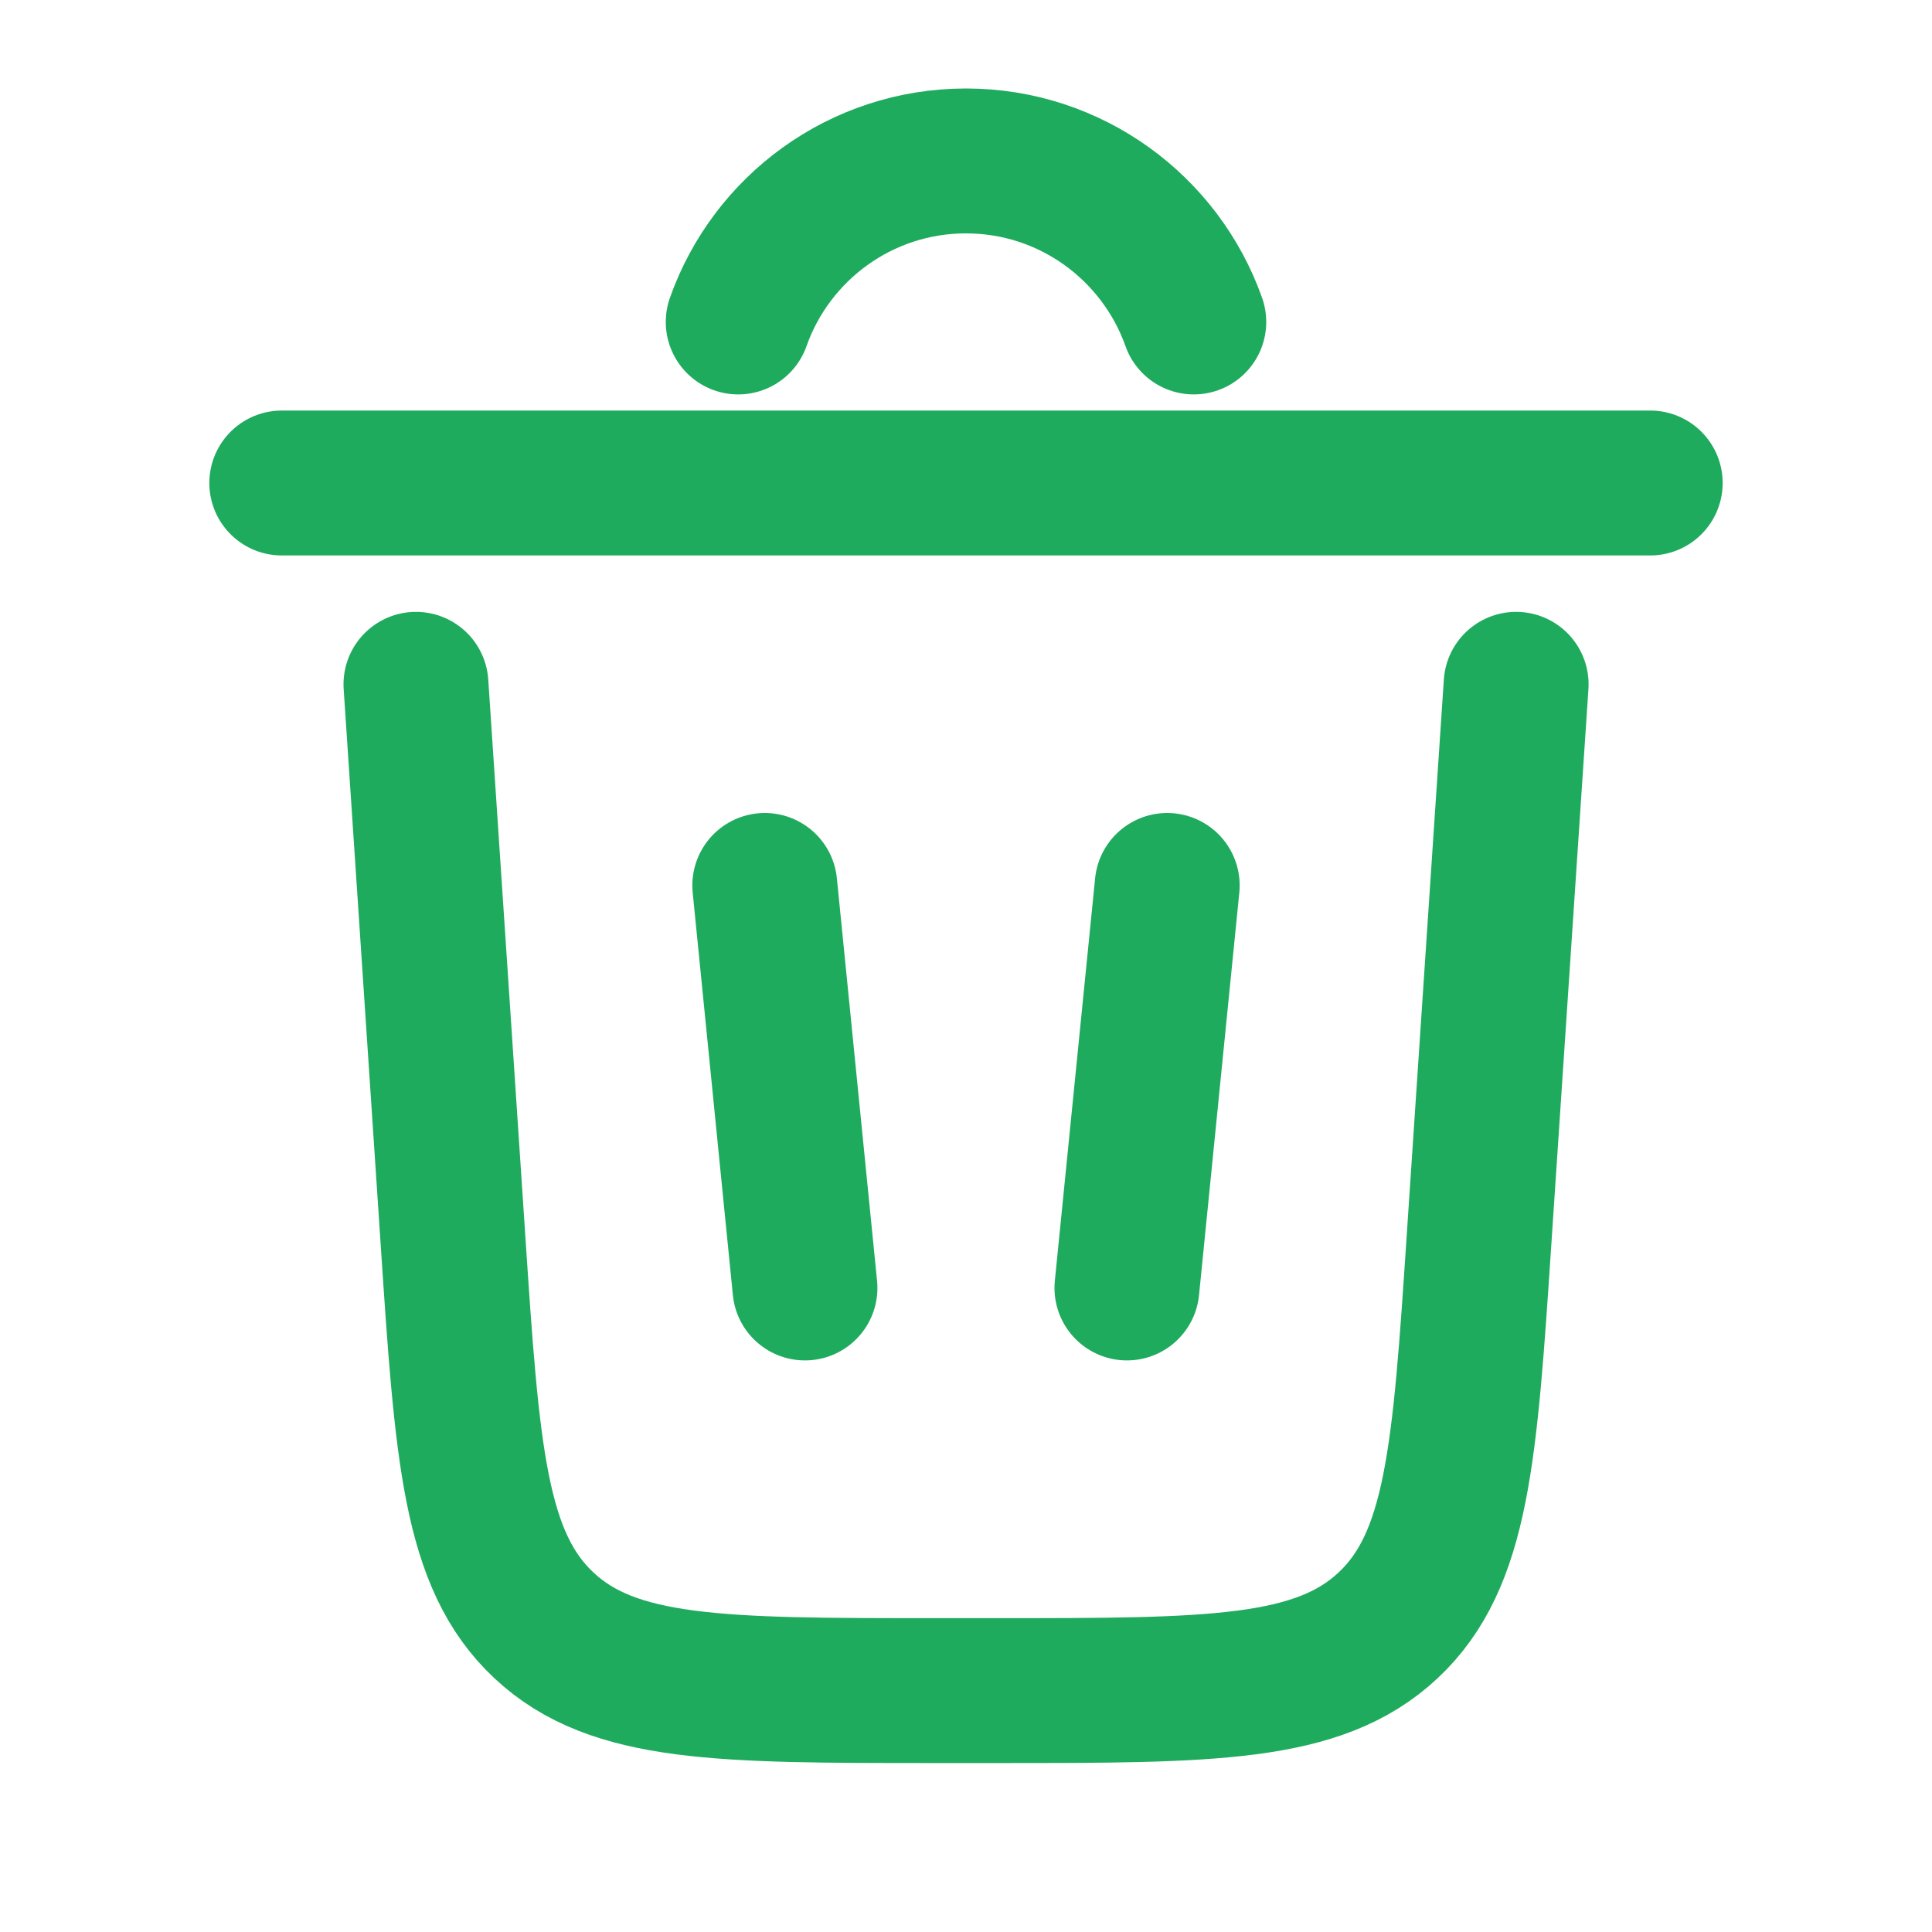 <svg width="20" height="20" viewBox="0 0 20 20" fill="none" xmlns="http://www.w3.org/2000/svg">
<g id="Linear / Essentional, UI / Trash Bin Minimalistic">
<path id="Vector" d="M7.642 3.333C7.985 2.362 8.911 1.666 10 1.666C11.088 1.666 12.014 2.362 12.358 3.333" stroke="#1FAB5E" stroke-width="1.5" stroke-linecap="round"/>
<path id="Vector_2" d="M17.083 5H2.917" stroke="#1FAB5E" stroke-width="1.5" stroke-linecap="round"/>
<path id="Vector_3" d="M15.695 7.084L15.311 12.833C15.164 15.046 15.09 16.152 14.369 16.826C13.648 17.501 12.54 17.501 10.322 17.501H9.678C7.461 17.501 6.352 17.501 5.631 16.826C4.91 16.152 4.836 15.046 4.689 12.833L4.306 7.084" stroke="#1FAB5E" stroke-width="1.5" stroke-linecap="round"/>
<path id="Vector_4" d="M7.917 9.166L8.333 13.333" stroke="#1FAB5E" stroke-width="1.5" stroke-linecap="round"/>
<path id="Vector_5" d="M12.083 9.166L11.666 13.333" stroke="#1FAB5E" stroke-width="1.5" stroke-linecap="round"/>
</g>
</svg>
